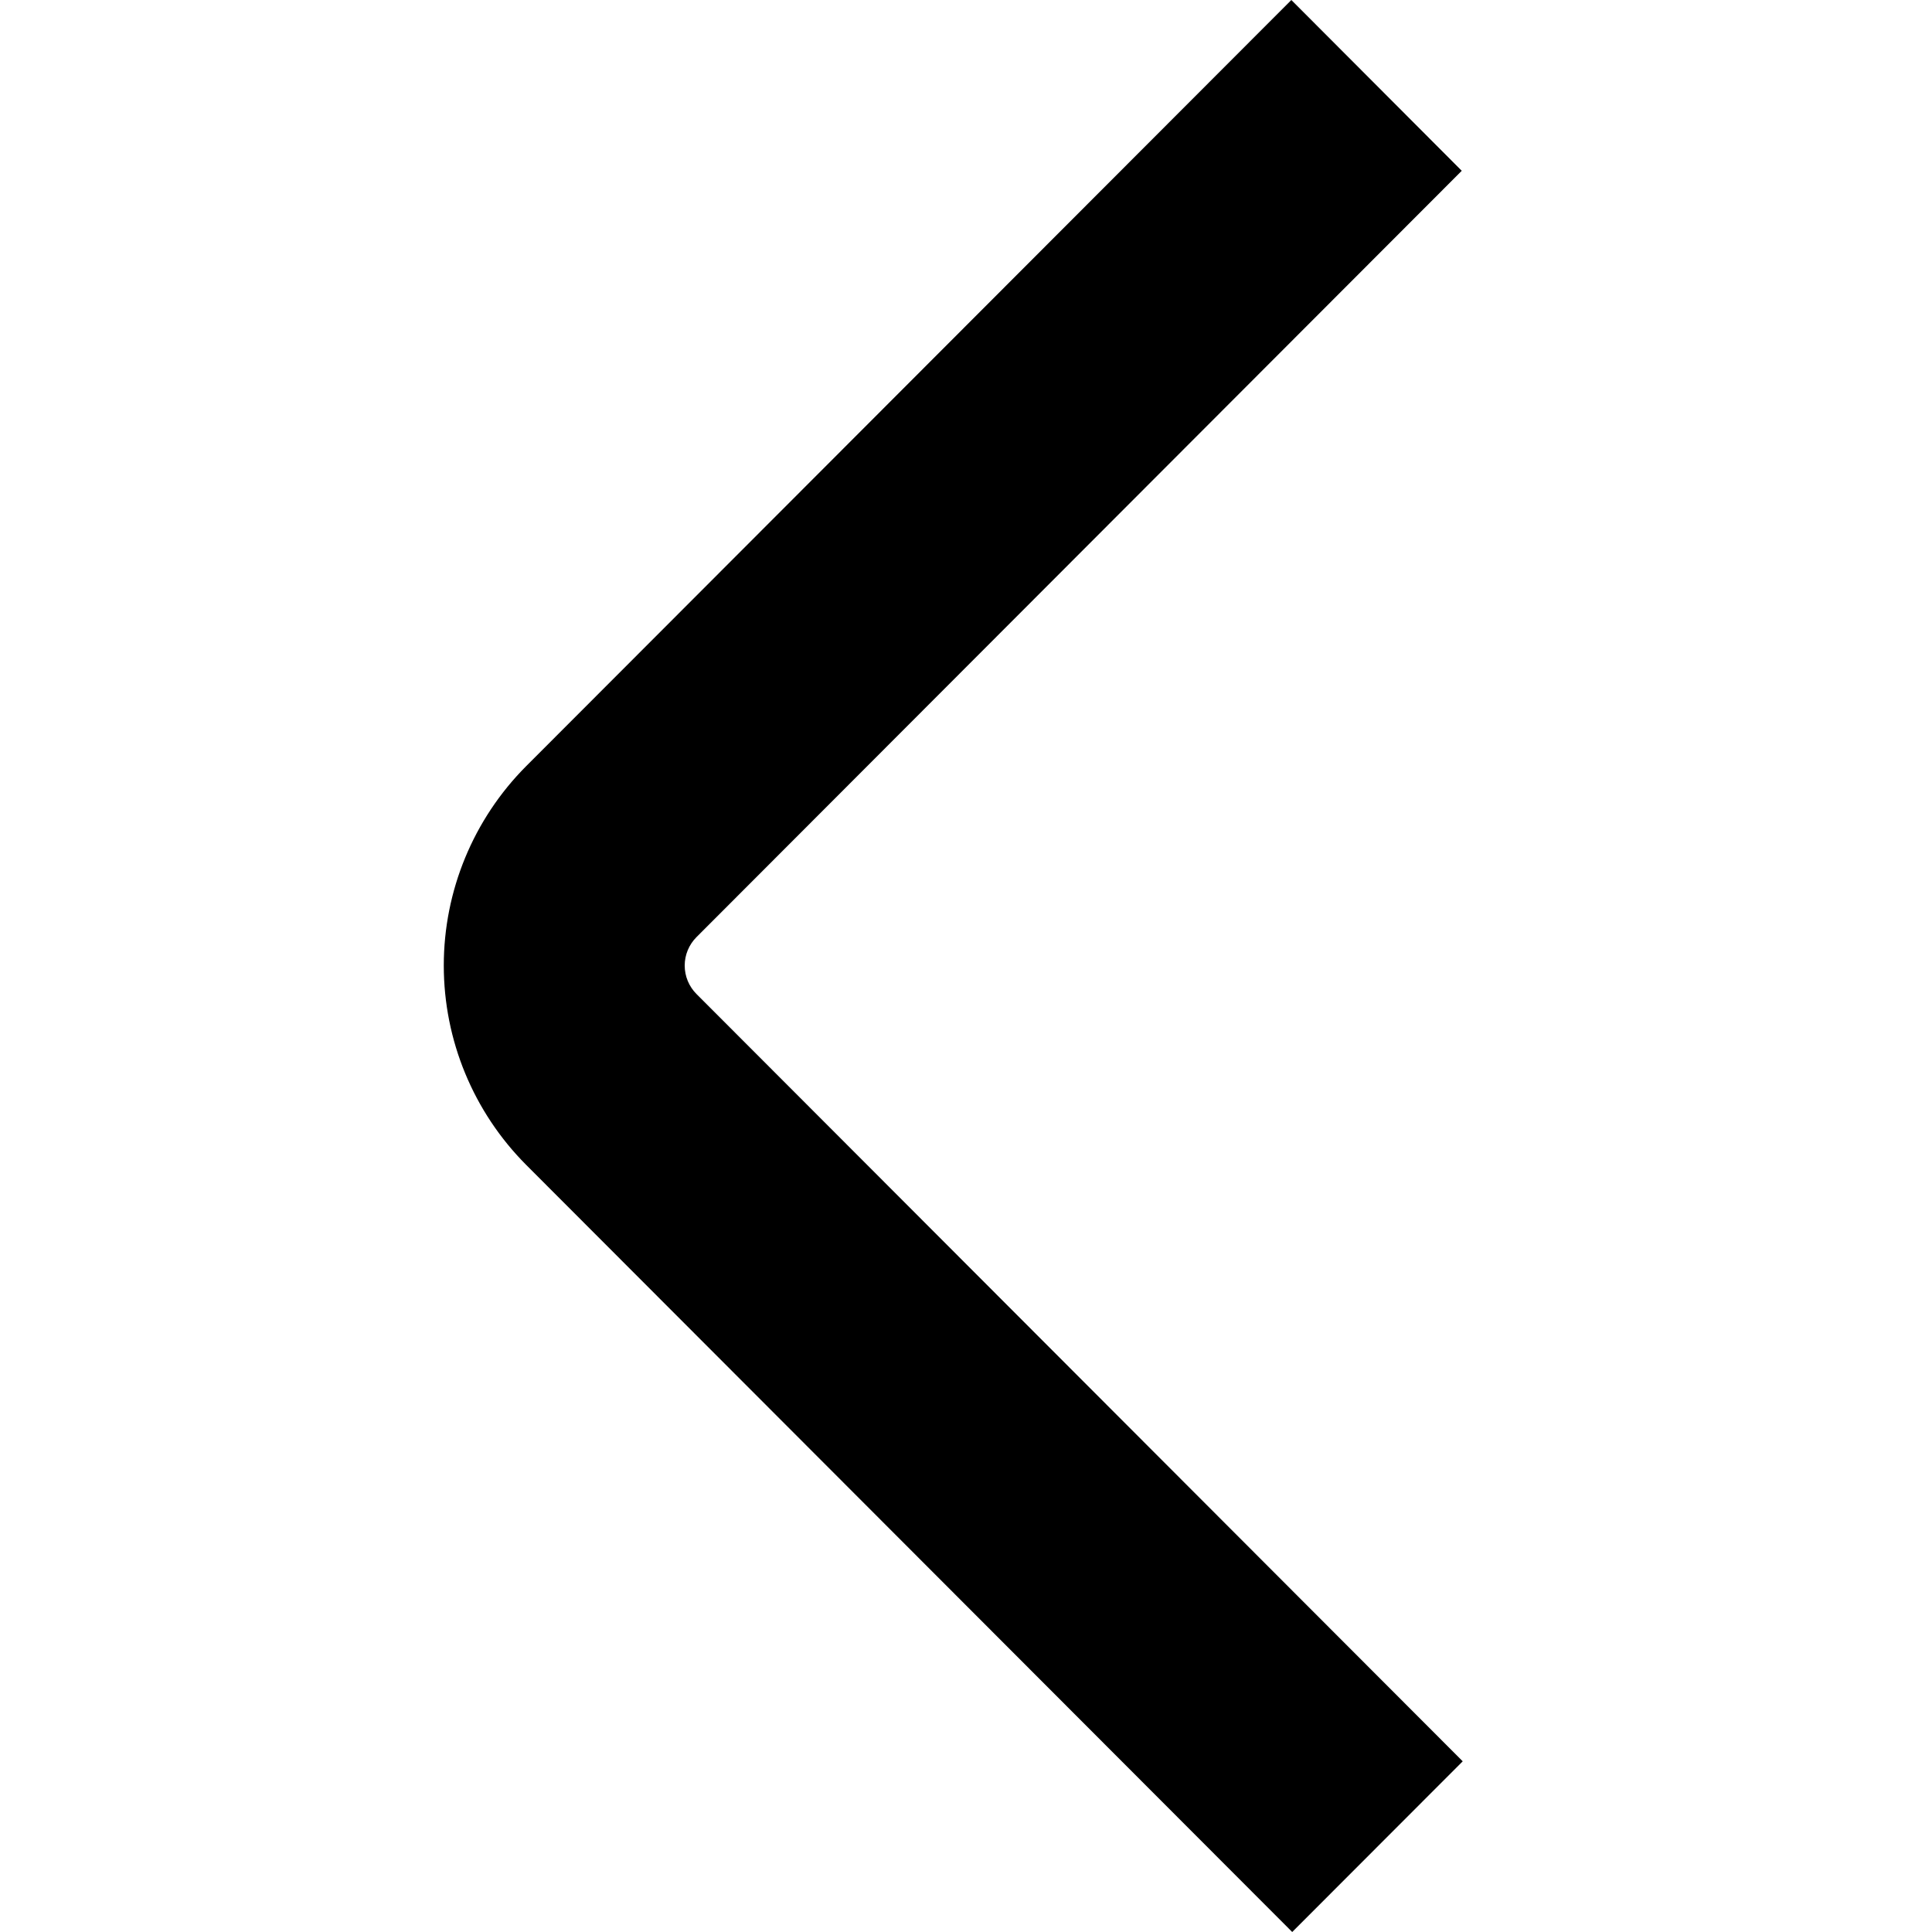 <svg width="20" height="20" viewBox="0 0 20 20" fill="none" xmlns="http://www.w3.org/2000/svg">
<g clip-path="url(#clip0_108_676)">
<path d="M13.368 4.76837e-07L5.445 7.933C4.9 8.481 4.594 9.222 4.594 9.995C4.594 10.768 4.9 11.509 5.445 12.057L13.377 20L15.142 18.233L7.21 10.29C7.132 10.212 7.088 10.106 7.088 9.995C7.088 9.885 7.132 9.779 7.21 9.701L15.132 1.768L13.368 4.76837e-07Z" fill="currentColor"/>
</g>
<defs>
<clipPath id="clip0_108_676">
<rect width="20" height="20" fill="currentColor" transform="matrix(1 0 0 -1 0 20)"/>
</clipPath>
</defs>
</svg>
